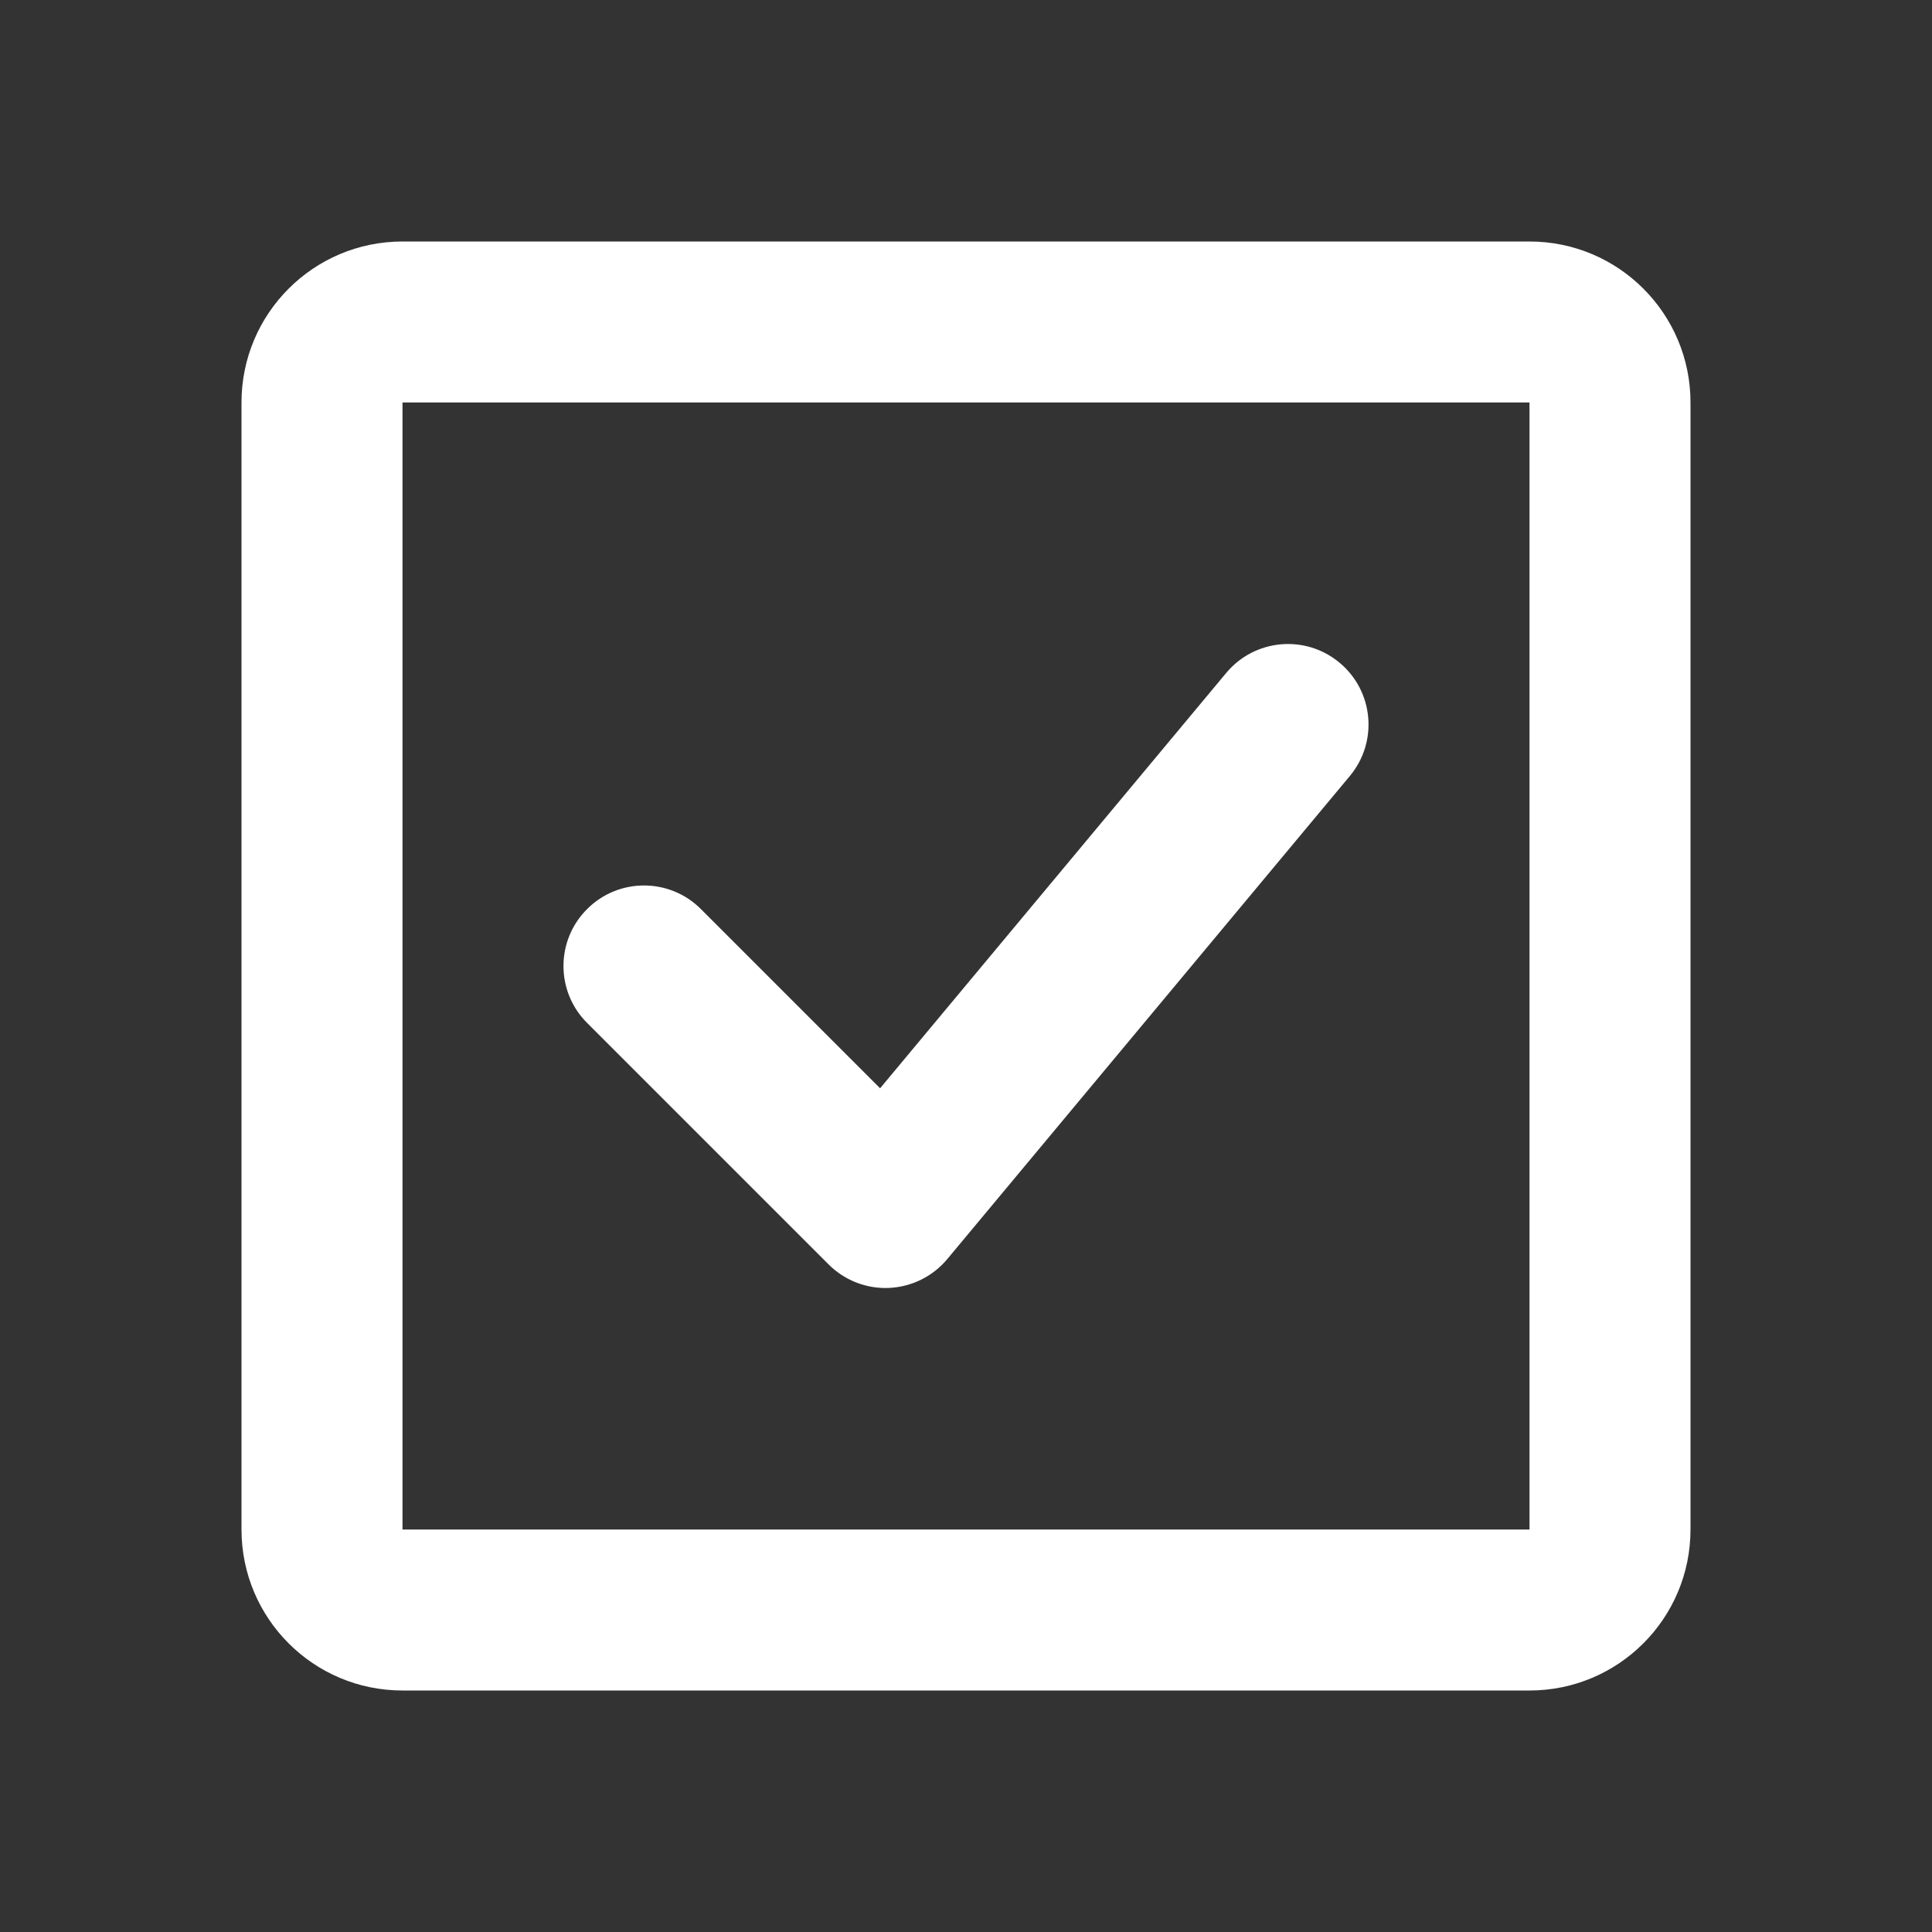 <svg xmlns="http://www.w3.org/2000/svg" xmlns:xlink="http://www.w3.org/1999/xlink" fill="none" version="1.1" width="24" height="24" viewBox="0 0 24 24"><rect x="0" y="0" width="24" height="24" fill="#333333" stroke="none"/><defs><clipPath id="master_svg0_0_880"><rect x="0" y="0" width="24" height="24" rx="0"/></clipPath></defs><g clip-path="url(#master_svg0_0_880)"><g><path d="M8.707,11.293C8.317,10.902,7.683,10.902,7.293,11.293C6.902,11.683,6.902,12.317,7.293,12.707C7.293,12.707,8.707,11.293,8.707,11.293C8.707,11.293,8.707,11.293,8.707,11.293ZM11,15C11,15,10.293,15.707,10.293,15.707C10.492,15.906,10.765,16.012,11.045,15.999C11.326,15.986,11.588,15.856,11.768,15.64C11.768,15.64,11,15,11,15C11,15,11,15,11,15ZM16.768,9.64C17.122,9.216,17.065,8.585,16.64,8.232C16.216,7.878,15.585,7.936,15.232,8.36C15.232,8.36,16.768,9.64,16.768,9.64C16.768,9.64,16.768,9.64,16.768,9.64ZM7.293,12.707C7.293,12.707,10.293,15.707,10.293,15.707C10.293,15.707,11.707,14.293,11.707,14.293C11.707,14.293,8.707,11.293,8.707,11.293C8.707,11.293,7.293,12.707,7.293,12.707C7.293,12.707,7.293,12.707,7.293,12.707ZM11.768,15.64C11.768,15.64,16.768,9.64,16.768,9.64C16.768,9.64,15.232,8.36,15.232,8.36C15.232,8.36,10.232,14.36,10.232,14.36C10.232,14.36,11.768,15.64,11.768,15.64C11.768,15.64,11.768,15.64,11.768,15.64Z" fill="#FFFFFF" fill-opacity="1"/></g><g><path d="M5,5C5,5,19,5,19,5C19,5,19,3,19,3C19,3,5,3,5,3C5,3,5,5,5,5C5,5,5,5,5,5ZM19,5C19,5,19,19,19,19C19,19,21,19,21,19C21,19,21,5,21,5C21,5,19,5,19,5C19,5,19,5,19,5ZM19,19C19,19,5,19,5,19C5,19,5,21,5,21C5,21,19,21,19,21C19,21,19,19,19,19C19,19,19,19,19,19ZM5,19C5,19,5,5,5,5C5,5,3,5,3,5C3,5,3,19,3,19C3,19,5,19,5,19C5,19,5,19,5,19ZM5,19C5,19,3,19,3,19C3,20.105,3.895,21,5,21C5,21,5,19,5,19C5,19,5,19,5,19ZM19,19C19,19,19,21,19,21C20.105,21,21,20.105,21,19C21,19,19,19,19,19C19,19,19,19,19,19ZM19,5C19,5,21,5,21,5C21,3.895,20.105,3,19,3C19,3,19,5,19,5C19,5,19,5,19,5ZM5,3C3.895,3,3,3.895,3,5C3,5,5,5,5,5C5,5,5,3,5,3C5,3,5,3,5,3Z" fill="#FFFFFF" fill-opacity="1"/></g></g></svg>